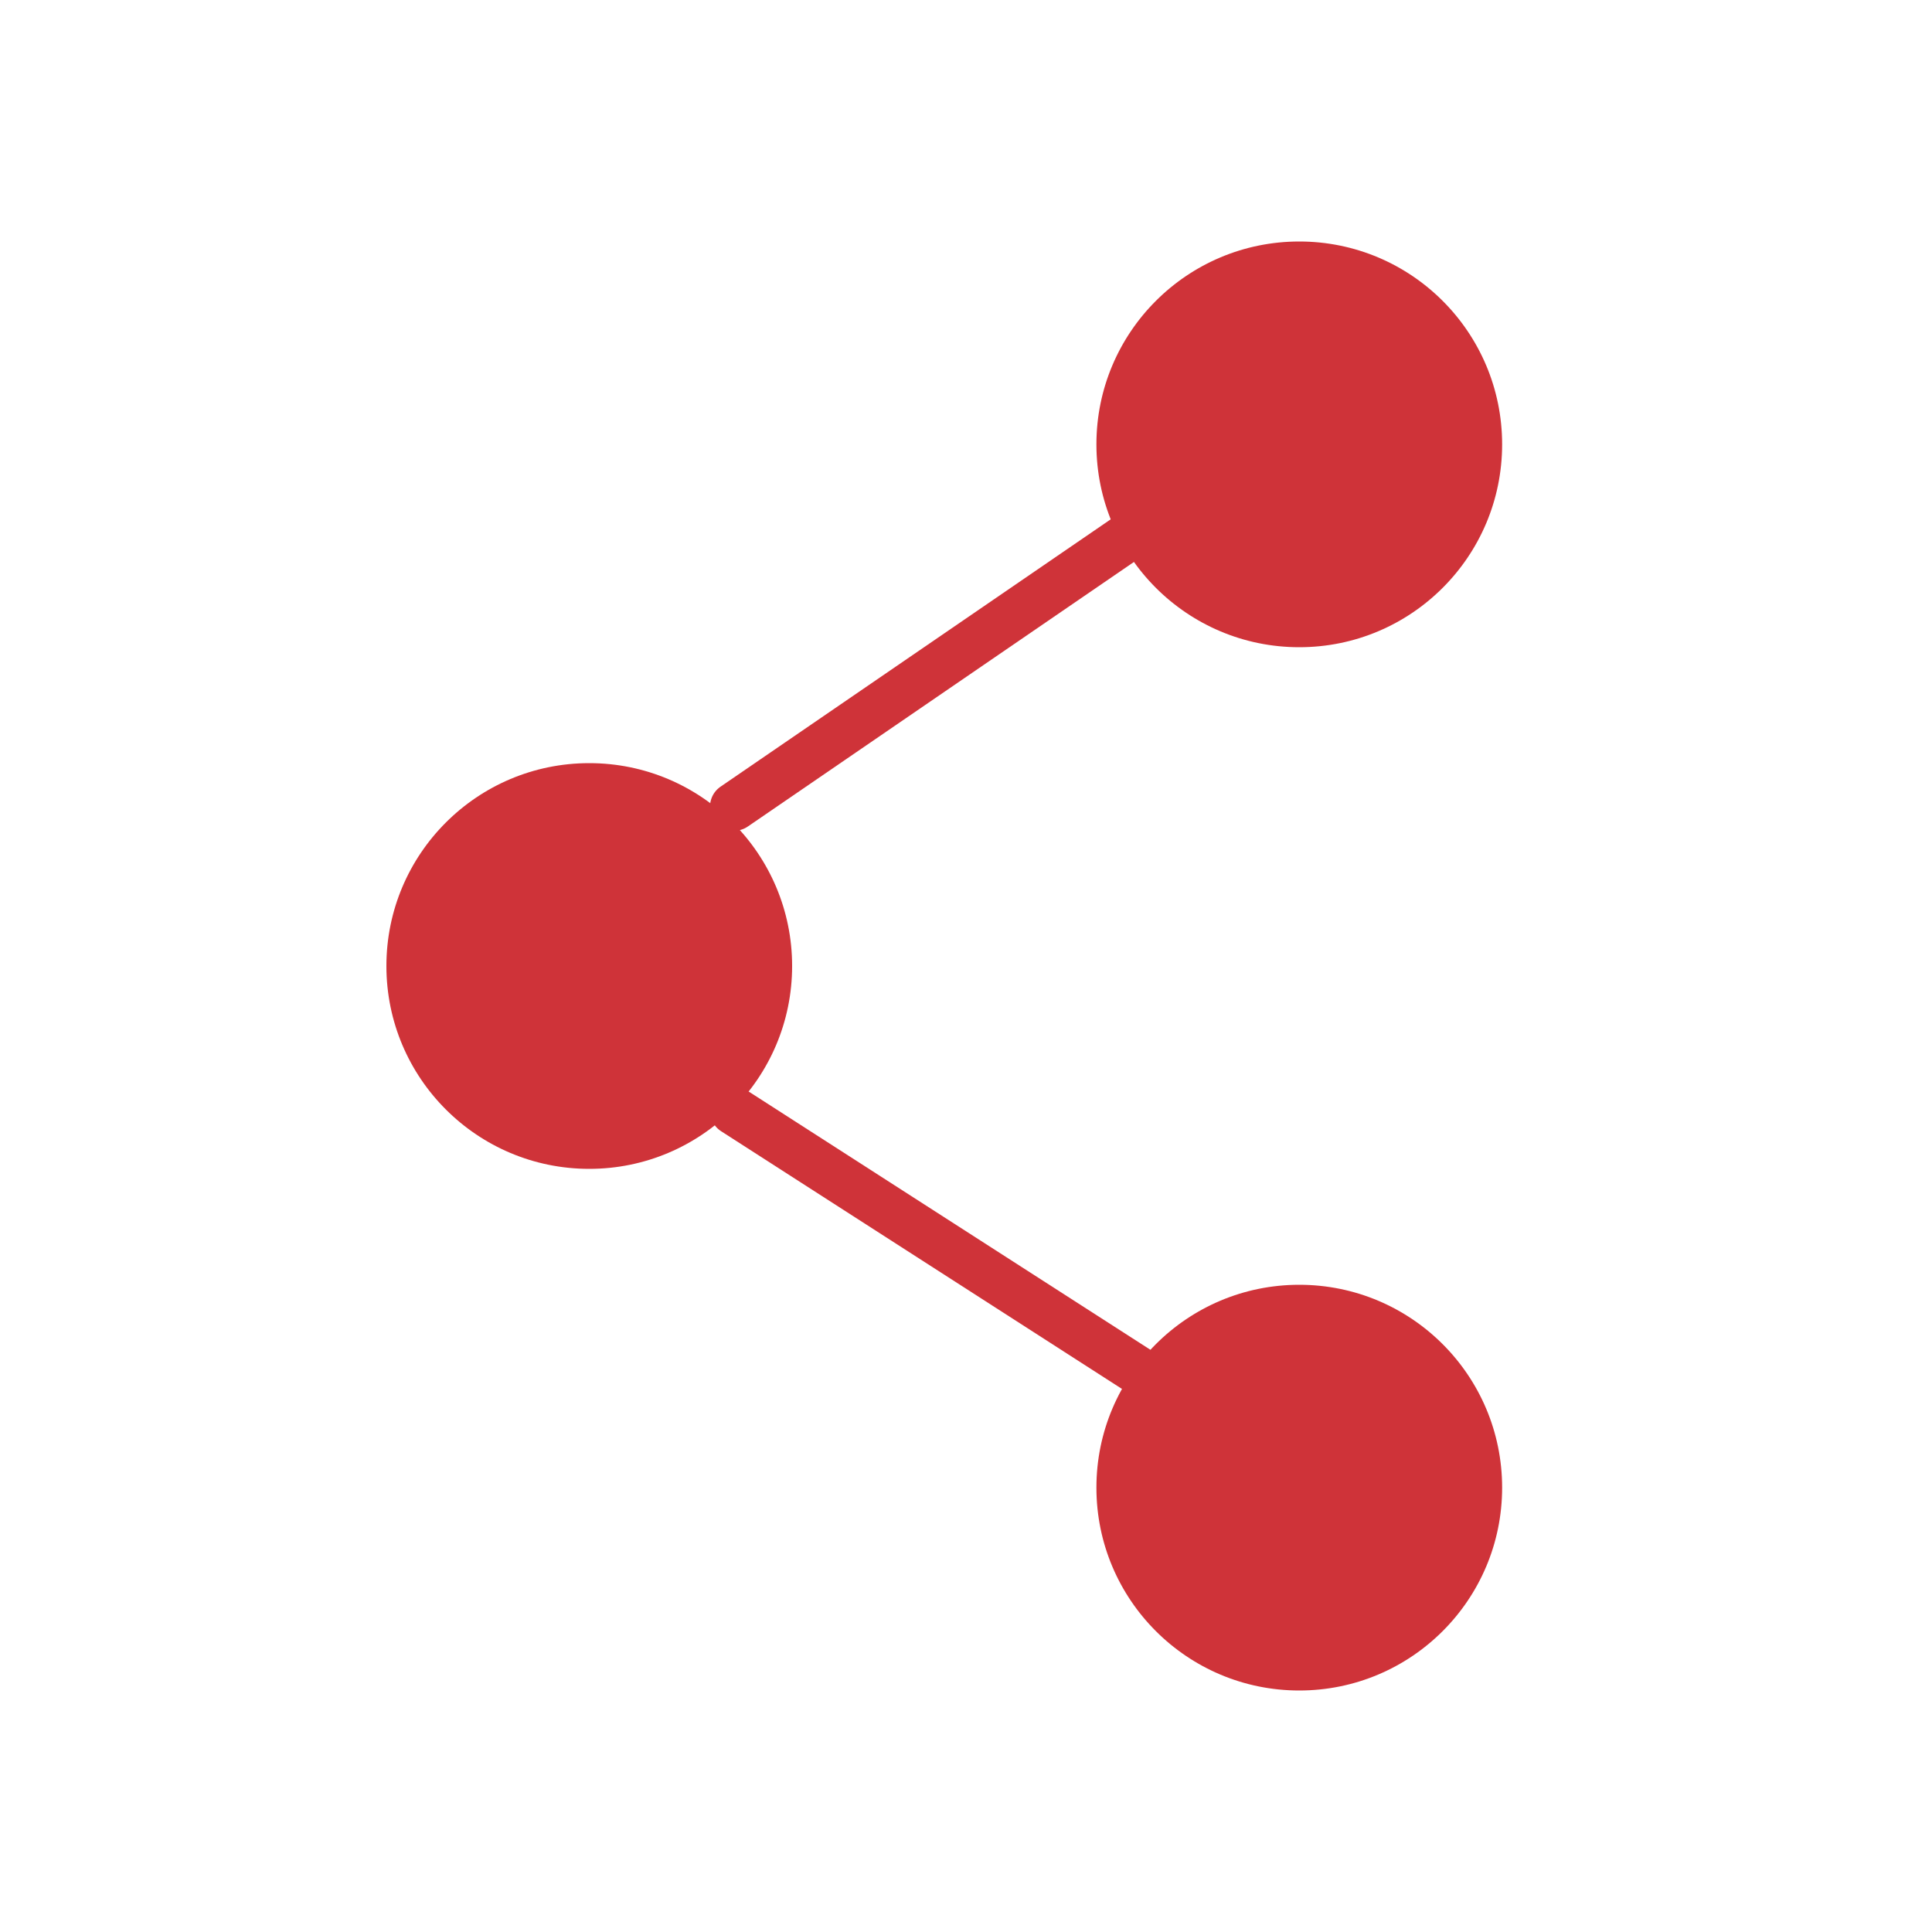 <svg xmlns="http://www.w3.org/2000/svg" width="40" height="40" viewBox="0 0 40 40">
  <g id="Symbol_320_4" data-name="Symbol 320 – 4" transform="translate(-3003 -1066)">
    <rect id="Rectangle_2525" data-name="Rectangle 2525" width="40" height="40" transform="translate(3003 1066)" fill="none"/>
    <g id="Group_3279" data-name="Group 3279" transform="translate(3010 1070)">
      <circle id="Ellipse_250" data-name="Ellipse 250" cx="4.2" cy="4.2" r="4.2" transform="translate(1 11.8)" fill="#cf3339"/>
      <circle id="Ellipse_251" data-name="Ellipse 251" cx="4.2" cy="4.2" r="4.2" transform="translate(15.7 1)" fill="#cf3339"/>
      <circle id="Ellipse_252" data-name="Ellipse 252" cx="4.2" cy="4.2" r="4.2" transform="translate(15.7 22.6)" fill="#cf3339"/>
      <line id="Line_1512" data-name="Line 1512" x2="8.4" y2="5.4" transform="translate(8.2 19)" fill="none" stroke="#cf3339" stroke-linecap="round" stroke-linejoin="round" stroke-miterlimit="10" stroke-width="1"/>
      <line id="Line_1513" data-name="Line 1513" y1="5.55" x2="8.1" transform="translate(8.2 7.15)" fill="none" stroke="#cf3339" stroke-linecap="round" stroke-linejoin="round" stroke-miterlimit="10" stroke-width="1"/>
    </g>
  </g>
</svg>

